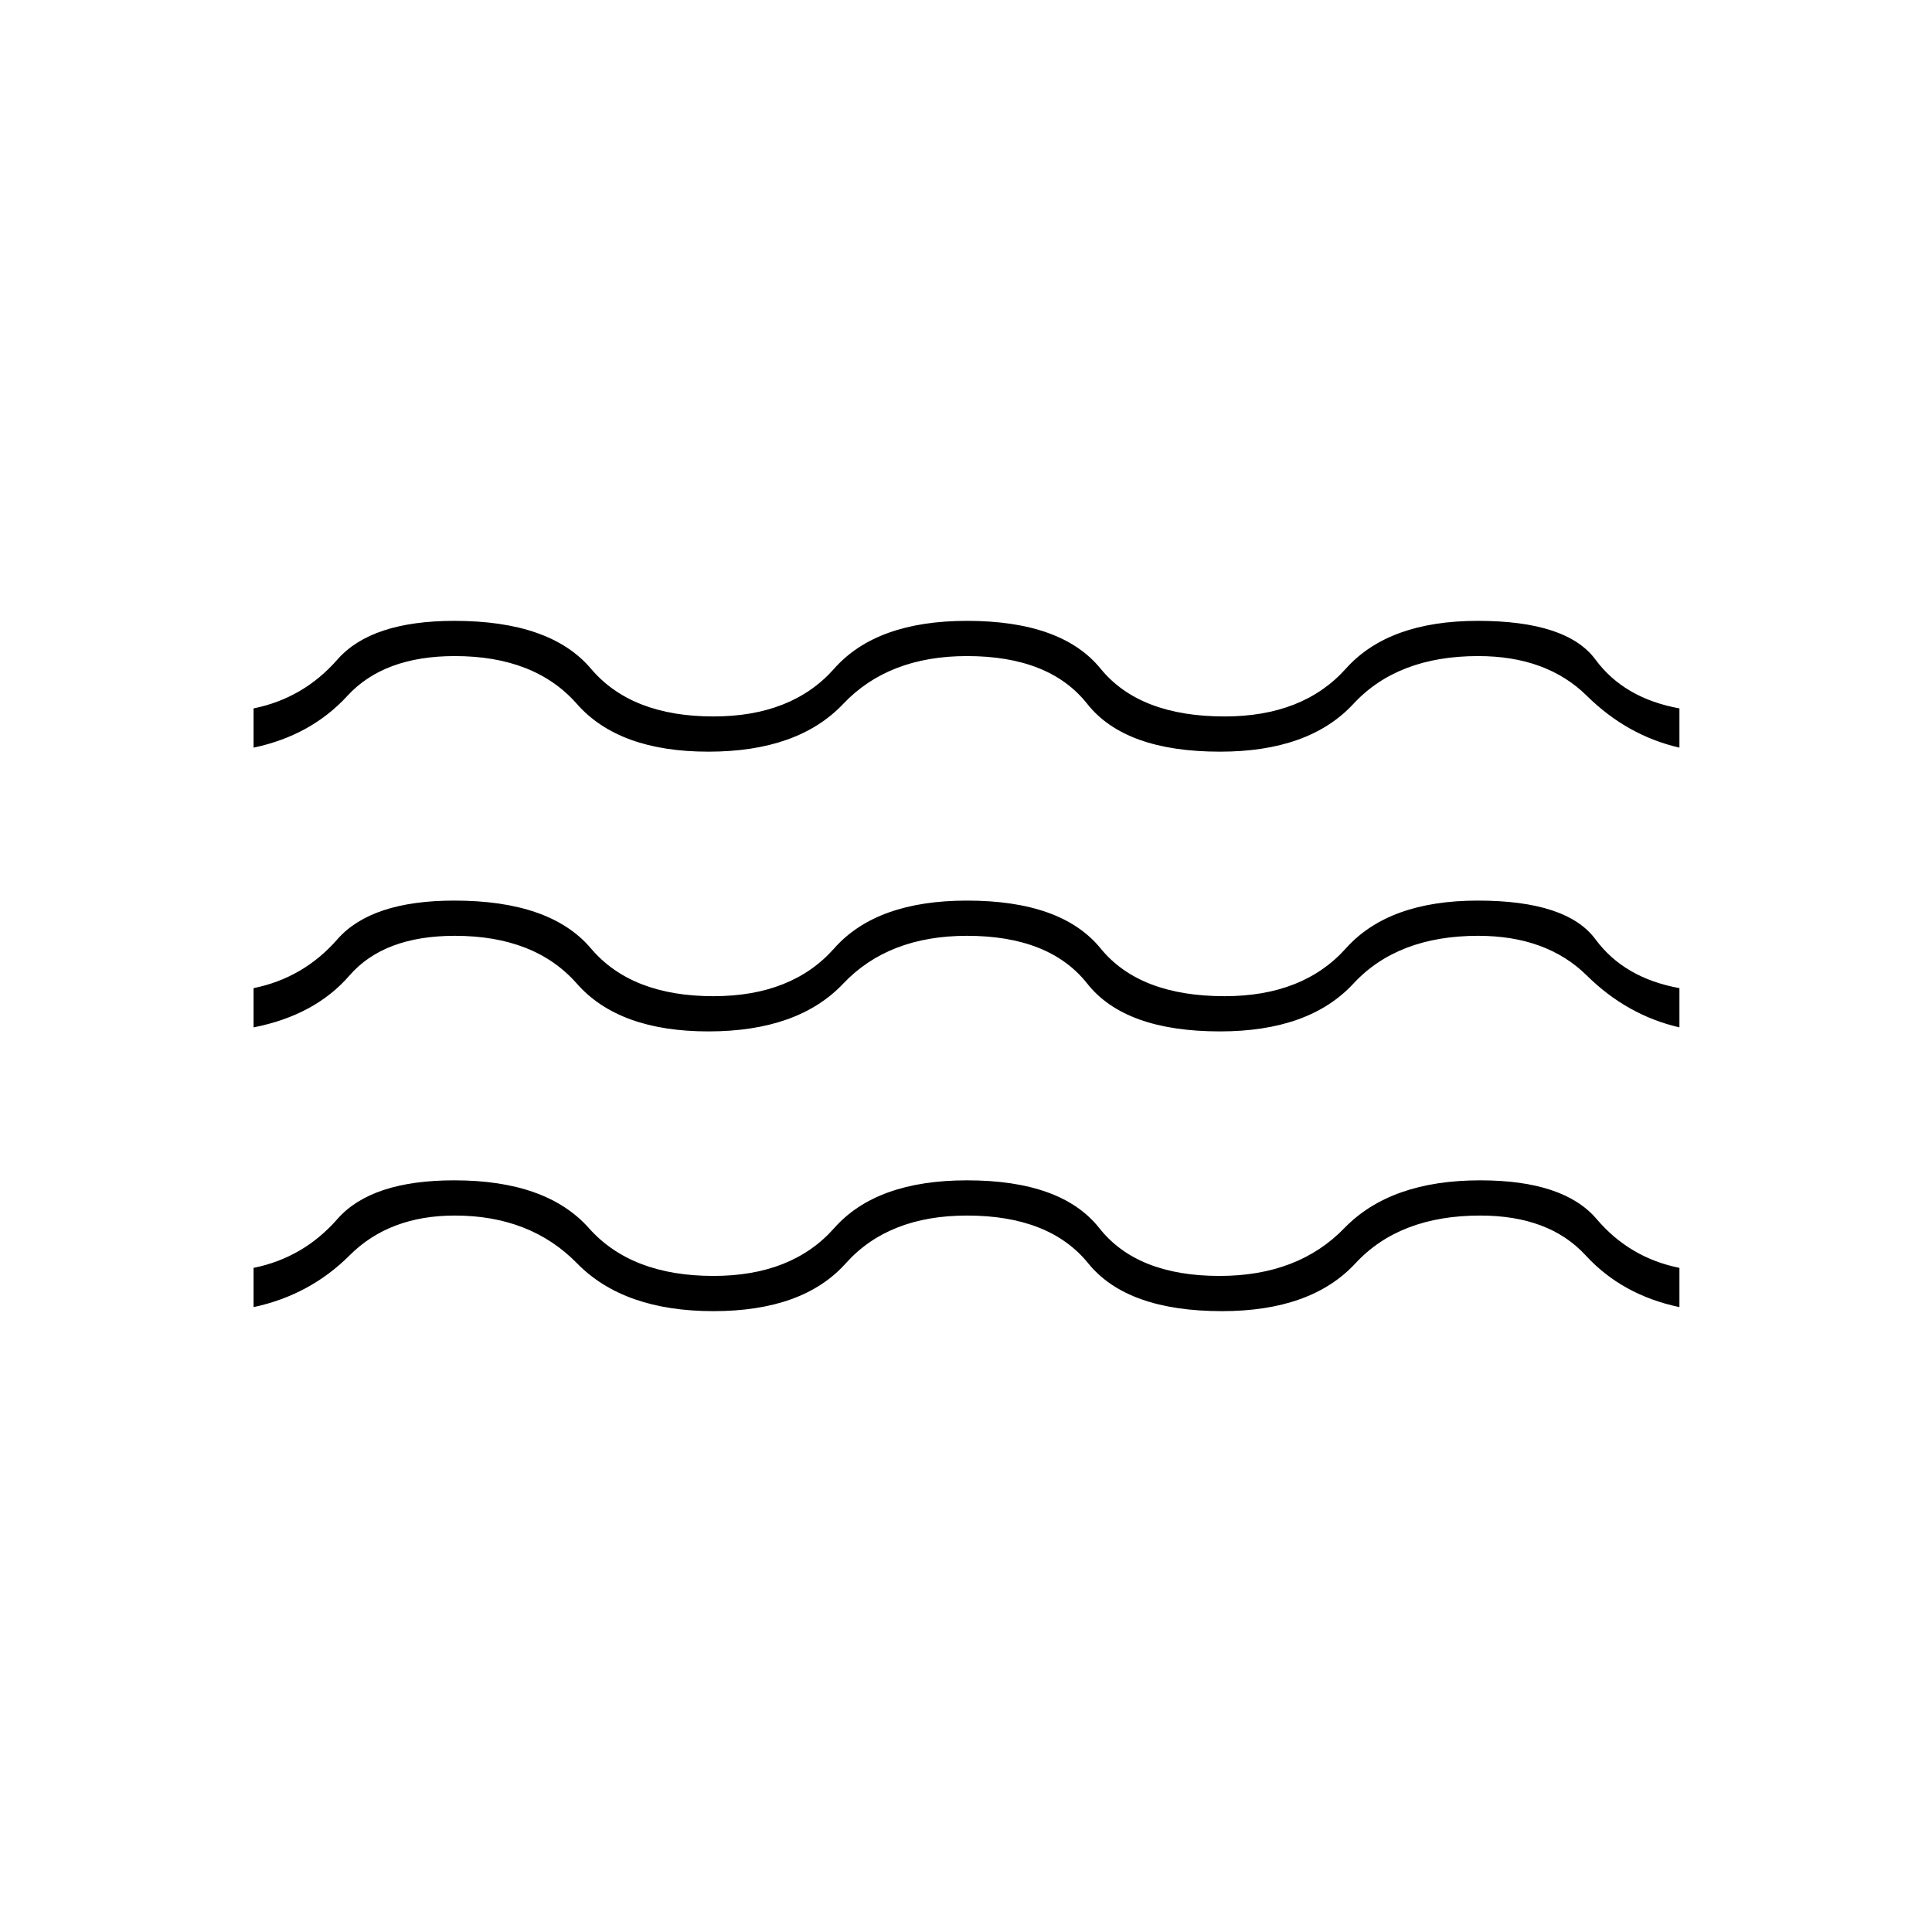 <svg xmlns="http://www.w3.org/2000/svg" height="20" viewBox="0 -960 960 960" width="20"><path d="M126-310.5V-330q24.75-5 41.63-24.25 16.87-19.25 58.12-19.25 45.75 0 66.87 23.75Q313.75-326 354.5-326q39 0 60-23.75t66-23.75q47 0 65.75 23.75T606-326q39 0 62-23.75t67.5-23.75q41.5 0 57.87 19.25Q809.75-335 834.5-330v19.5q-28.5-6-46.63-25.75Q769.73-356 735.5-356q-40 0-62 23.75t-66.27 23.75q-47.23 0-66.48-23.75Q521.5-356 480.5-356q-39 0-60.25 23.75T354.5-308.5q-44.5 0-67.75-23.75T226-356q-32.5 0-52.25 19.75T126-310.5Zm0-139V-469q24.75-5 41.63-24.25 16.87-19.25 58.14-19.25 47.73 0 67.85 23.75Q313.74-465 354.5-465q39 0 60-23.75t66-23.75q47 0 66.37 23.75Q566.23-465 608.5-465q39 0 60.25-23.75t65.57-23.75q44.27 0 58.47 19.25Q807-474 834.5-469v19.5q-26-6-46-25.75t-54-19.75q-40 0-62 23.75t-66.27 23.75q-47.23 0-65.98-23.75Q521.5-495 480.5-495q-39 0-61.5 23.75t-67 23.75q-44.5 0-65.37-23.75Q265.76-495 226-495q-35.23 0-52.37 19.75Q156.5-455.5 126-449.5Zm0-139V-608q24.75-5 41.63-24.25 16.87-19.25 58.14-19.25 47.73 0 67.85 23.75Q313.74-604 354.5-604q39 0 60-23.75t66-23.75q47 0 66.37 23.75Q566.23-604 608.5-604q39 0 60.25-23.75t65.57-23.75q44.27 0 58.47 19.25Q807-613 834.5-608v19.5q-26-6-46-25.75t-54-19.75q-40 0-62 23.75t-66.27 23.75q-47.23 0-65.98-23.75Q521.5-634 480.5-634q-39 0-61.5 23.75t-67 23.75q-44.5 0-65.37-23.75Q265.76-634 226-634q-35.23 0-53.37 19.75Q154.5-594.5 126-588.5Z"/></svg>